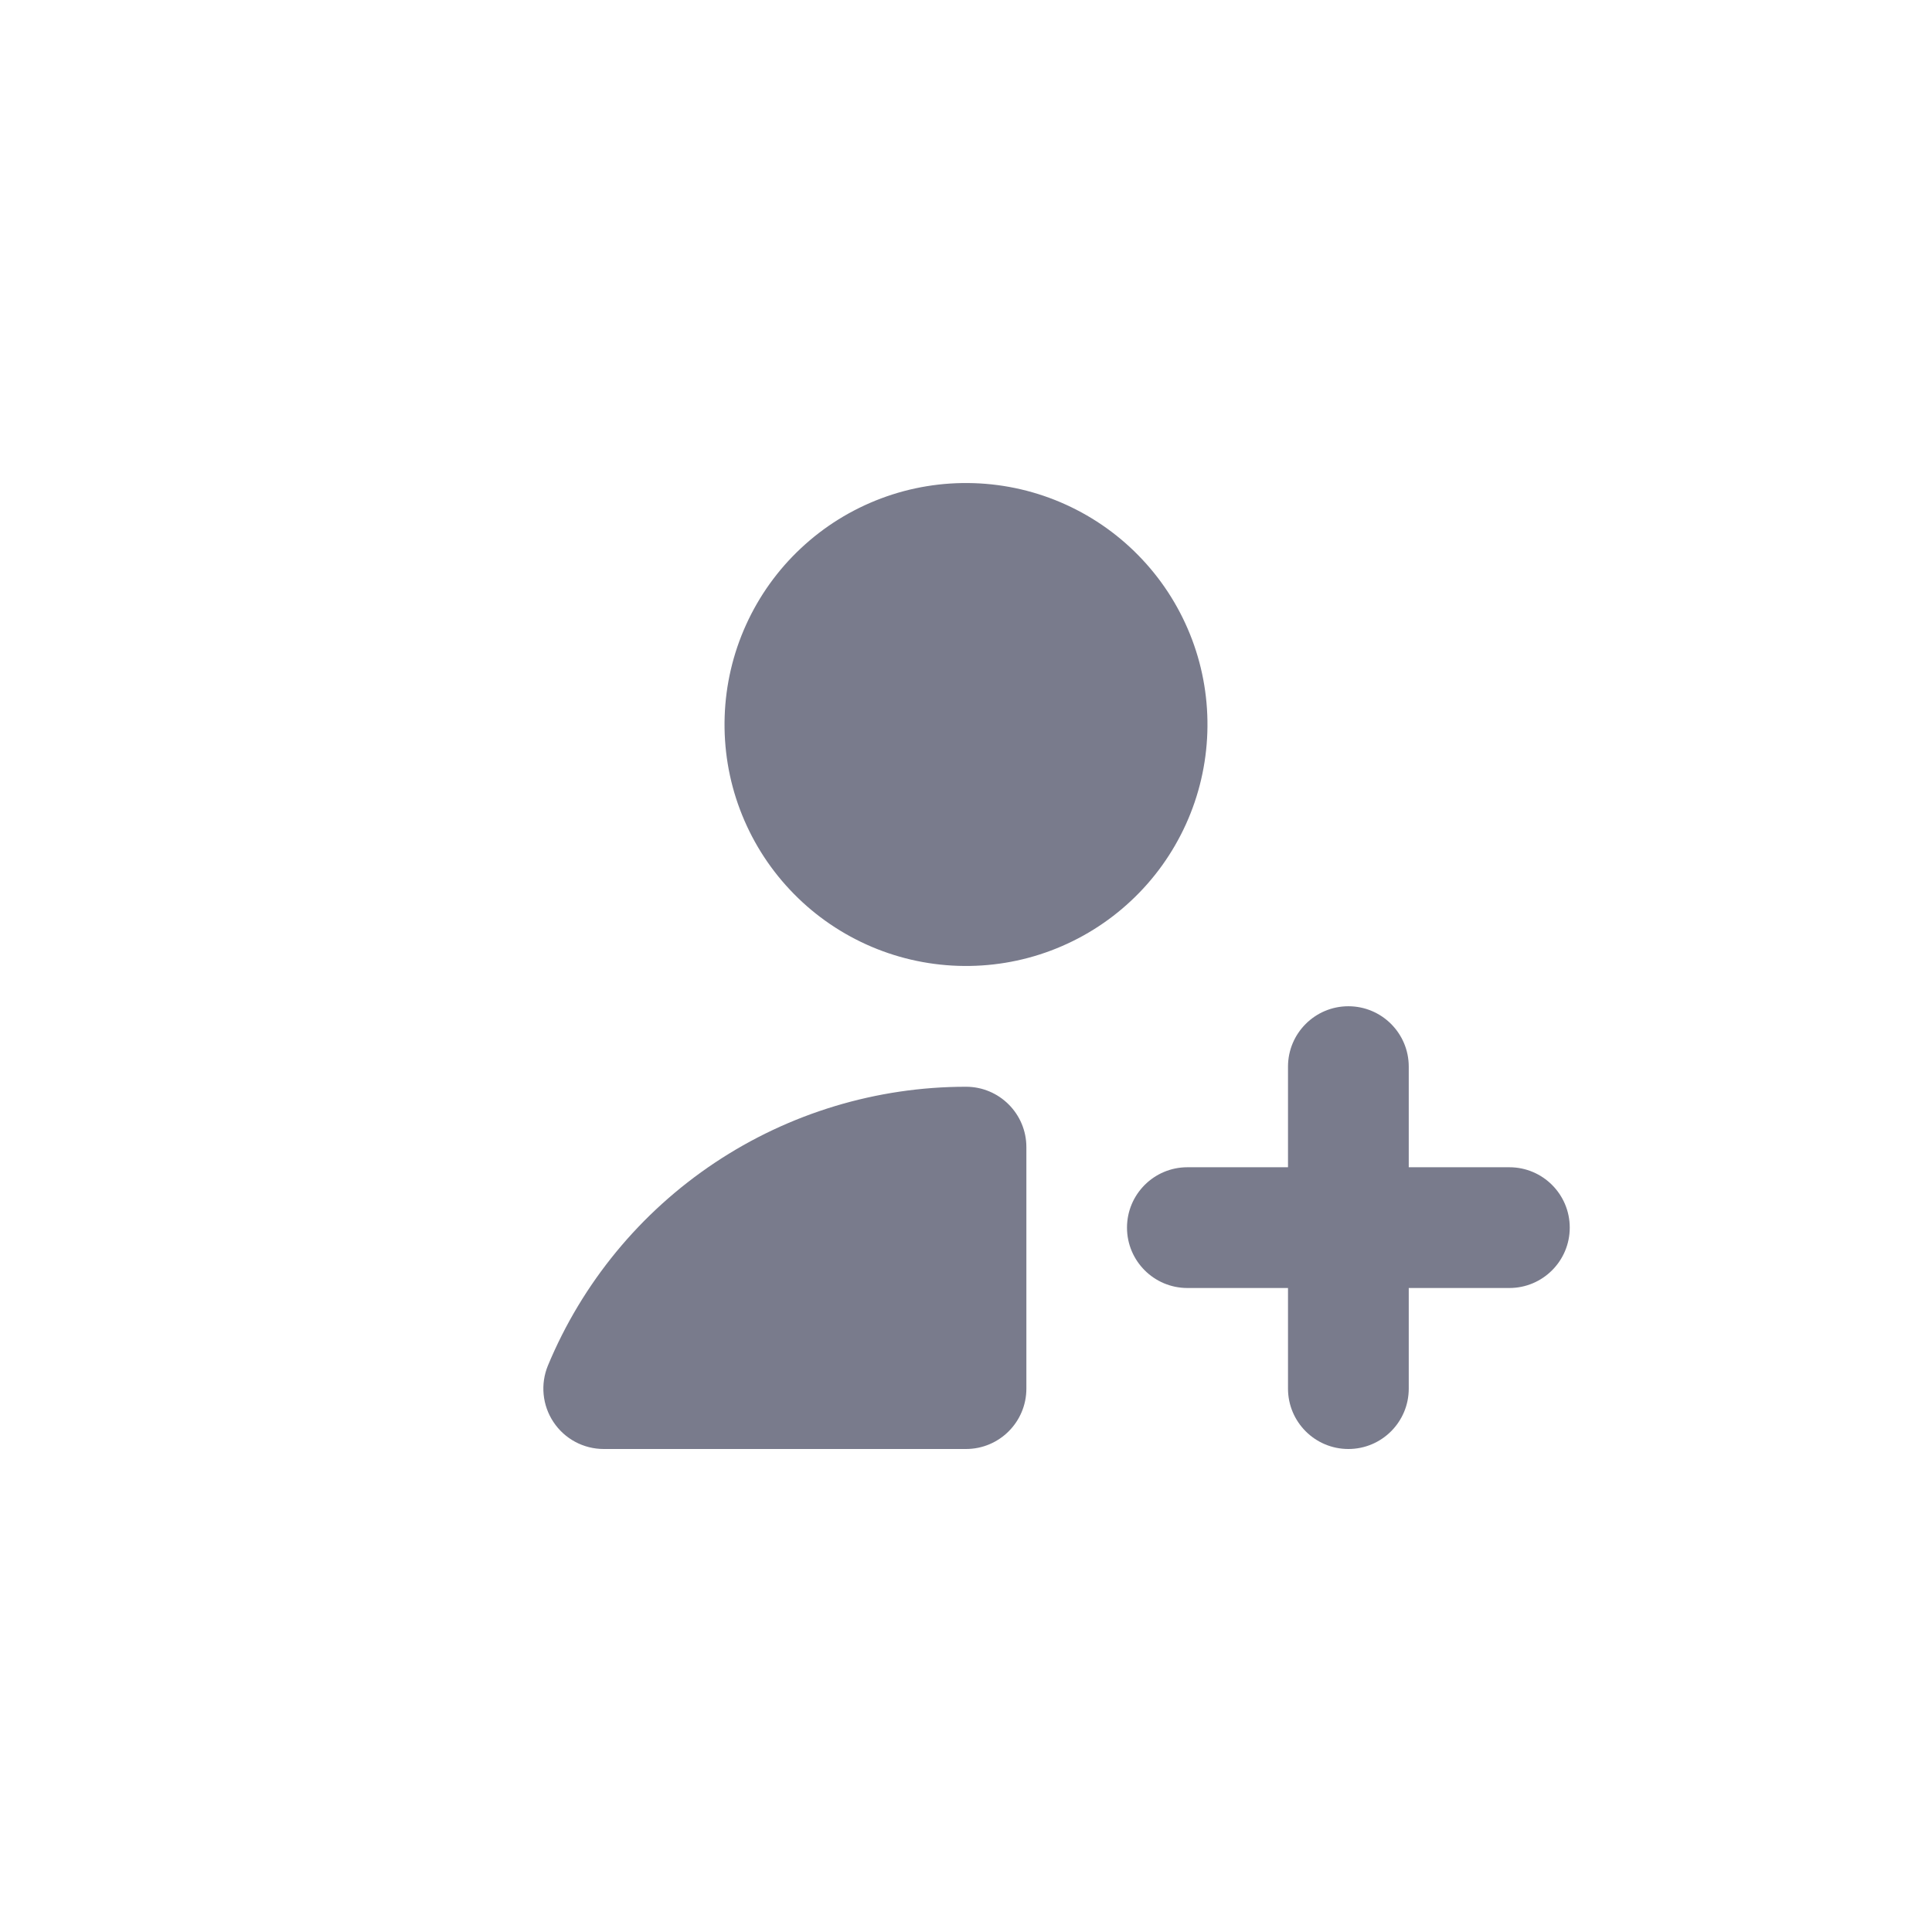 <svg width="24" height="24" viewBox="0 0 24 24" fill="none" xmlns="http://www.w3.org/2000/svg">
<path d="M12.099 6.002C11.705 5.989 11.313 6.053 10.944 6.192C10.575 6.331 10.238 6.54 9.95 6.81C9.662 7.079 9.431 7.402 9.268 7.761C9.105 8.12 9.015 8.507 9.002 8.901C8.989 9.295 9.053 9.687 9.192 10.056C9.331 10.425 9.54 10.762 9.81 11.05C10.079 11.338 10.402 11.569 10.761 11.732C11.12 11.895 11.507 11.985 11.901 11.998C12.295 12.011 12.687 11.947 13.056 11.808C13.425 11.669 13.762 11.46 14.05 11.19C14.338 10.921 14.569 10.598 14.732 10.239C14.895 9.88 14.985 9.493 14.998 9.099C15.011 8.705 14.947 8.313 14.808 7.944C14.669 7.575 14.46 7.238 14.19 6.95C13.921 6.662 13.598 6.431 13.239 6.268C12.88 6.105 12.493 6.015 12.099 6.002Z" fill="#797B8C"/>
<path d="M12 13.5C10.889 13.5 9.802 13.829 8.878 14.445C7.954 15.061 7.233 15.937 6.807 16.962C6.711 17.194 6.737 17.458 6.876 17.666C7.015 17.875 7.249 18 7.5 18H12C12.414 18 12.75 17.664 12.75 17.25V14.25C12.75 13.836 12.414 13.5 12 13.5Z" fill="#797B8C"/>
<path d="M14 15.25C14 14.836 14.336 14.5 14.75 14.5H16V13.25C16 12.836 16.336 12.5 16.75 12.5C17.164 12.5 17.5 12.836 17.5 13.25V14.5H18.75C19.164 14.5 19.5 14.836 19.5 15.25C19.5 15.664 19.164 16 18.75 16H17.5V17.25C17.5 17.664 17.164 18 16.75 18C16.336 18 16 17.664 16 17.25V16H14.75C14.336 16 14 15.664 14 15.25Z" fill="#797B8C"/>
</svg>
